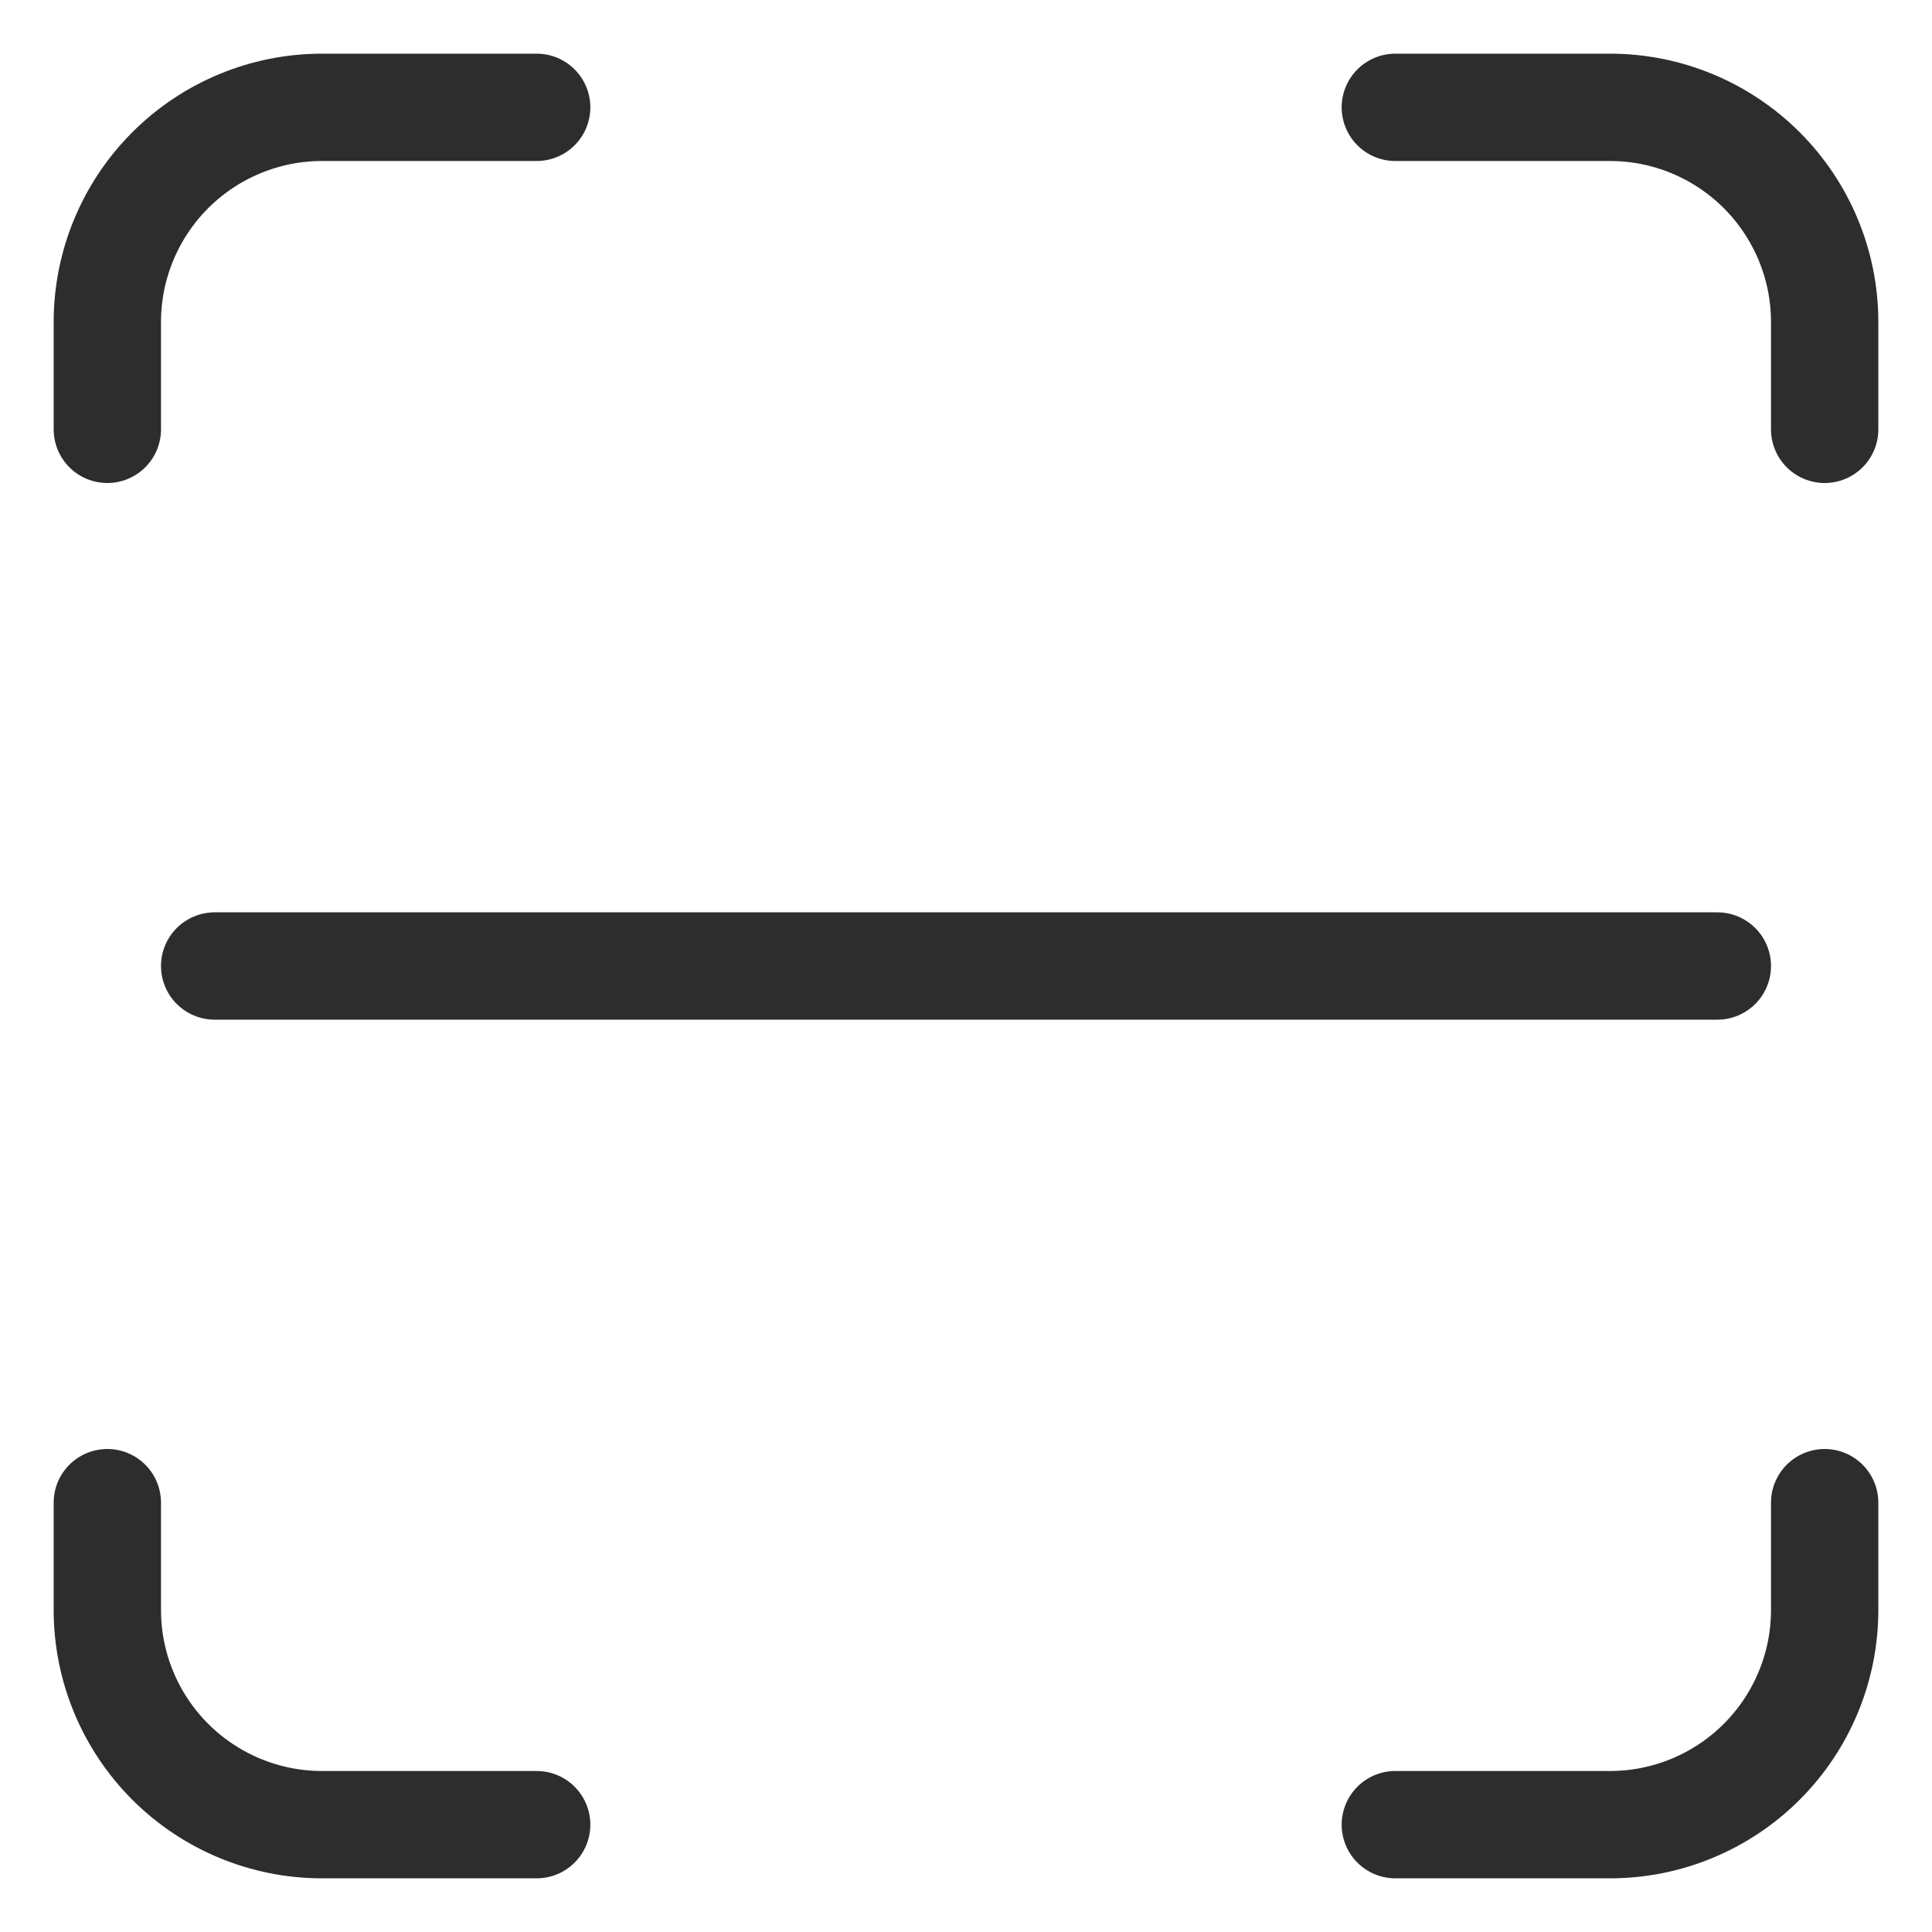 <svg width="18" height="18" viewBox="0 0 18 18" fill="none" xmlns="http://www.w3.org/2000/svg">
<path d="M1 4V3C1 2.47 1.211 1.961 1.586 1.586C1.961 1.211 2.47 1 3 1H5M1 14V15C1 15.53 1.211 16.039 1.586 16.414C1.961 16.789 2.47 17 3 17H5M13 1H15C15.53 1 16.039 1.211 16.414 1.586C16.789 1.961 17 2.47 17 3V4M13 17H15C15.53 17 16.039 16.789 16.414 16.414C16.789 16.039 17 15.53 17 15V14M2 9H16" stroke="#2D2D2D" stroke-linecap="round" stroke-linejoin="round"/>
</svg>
